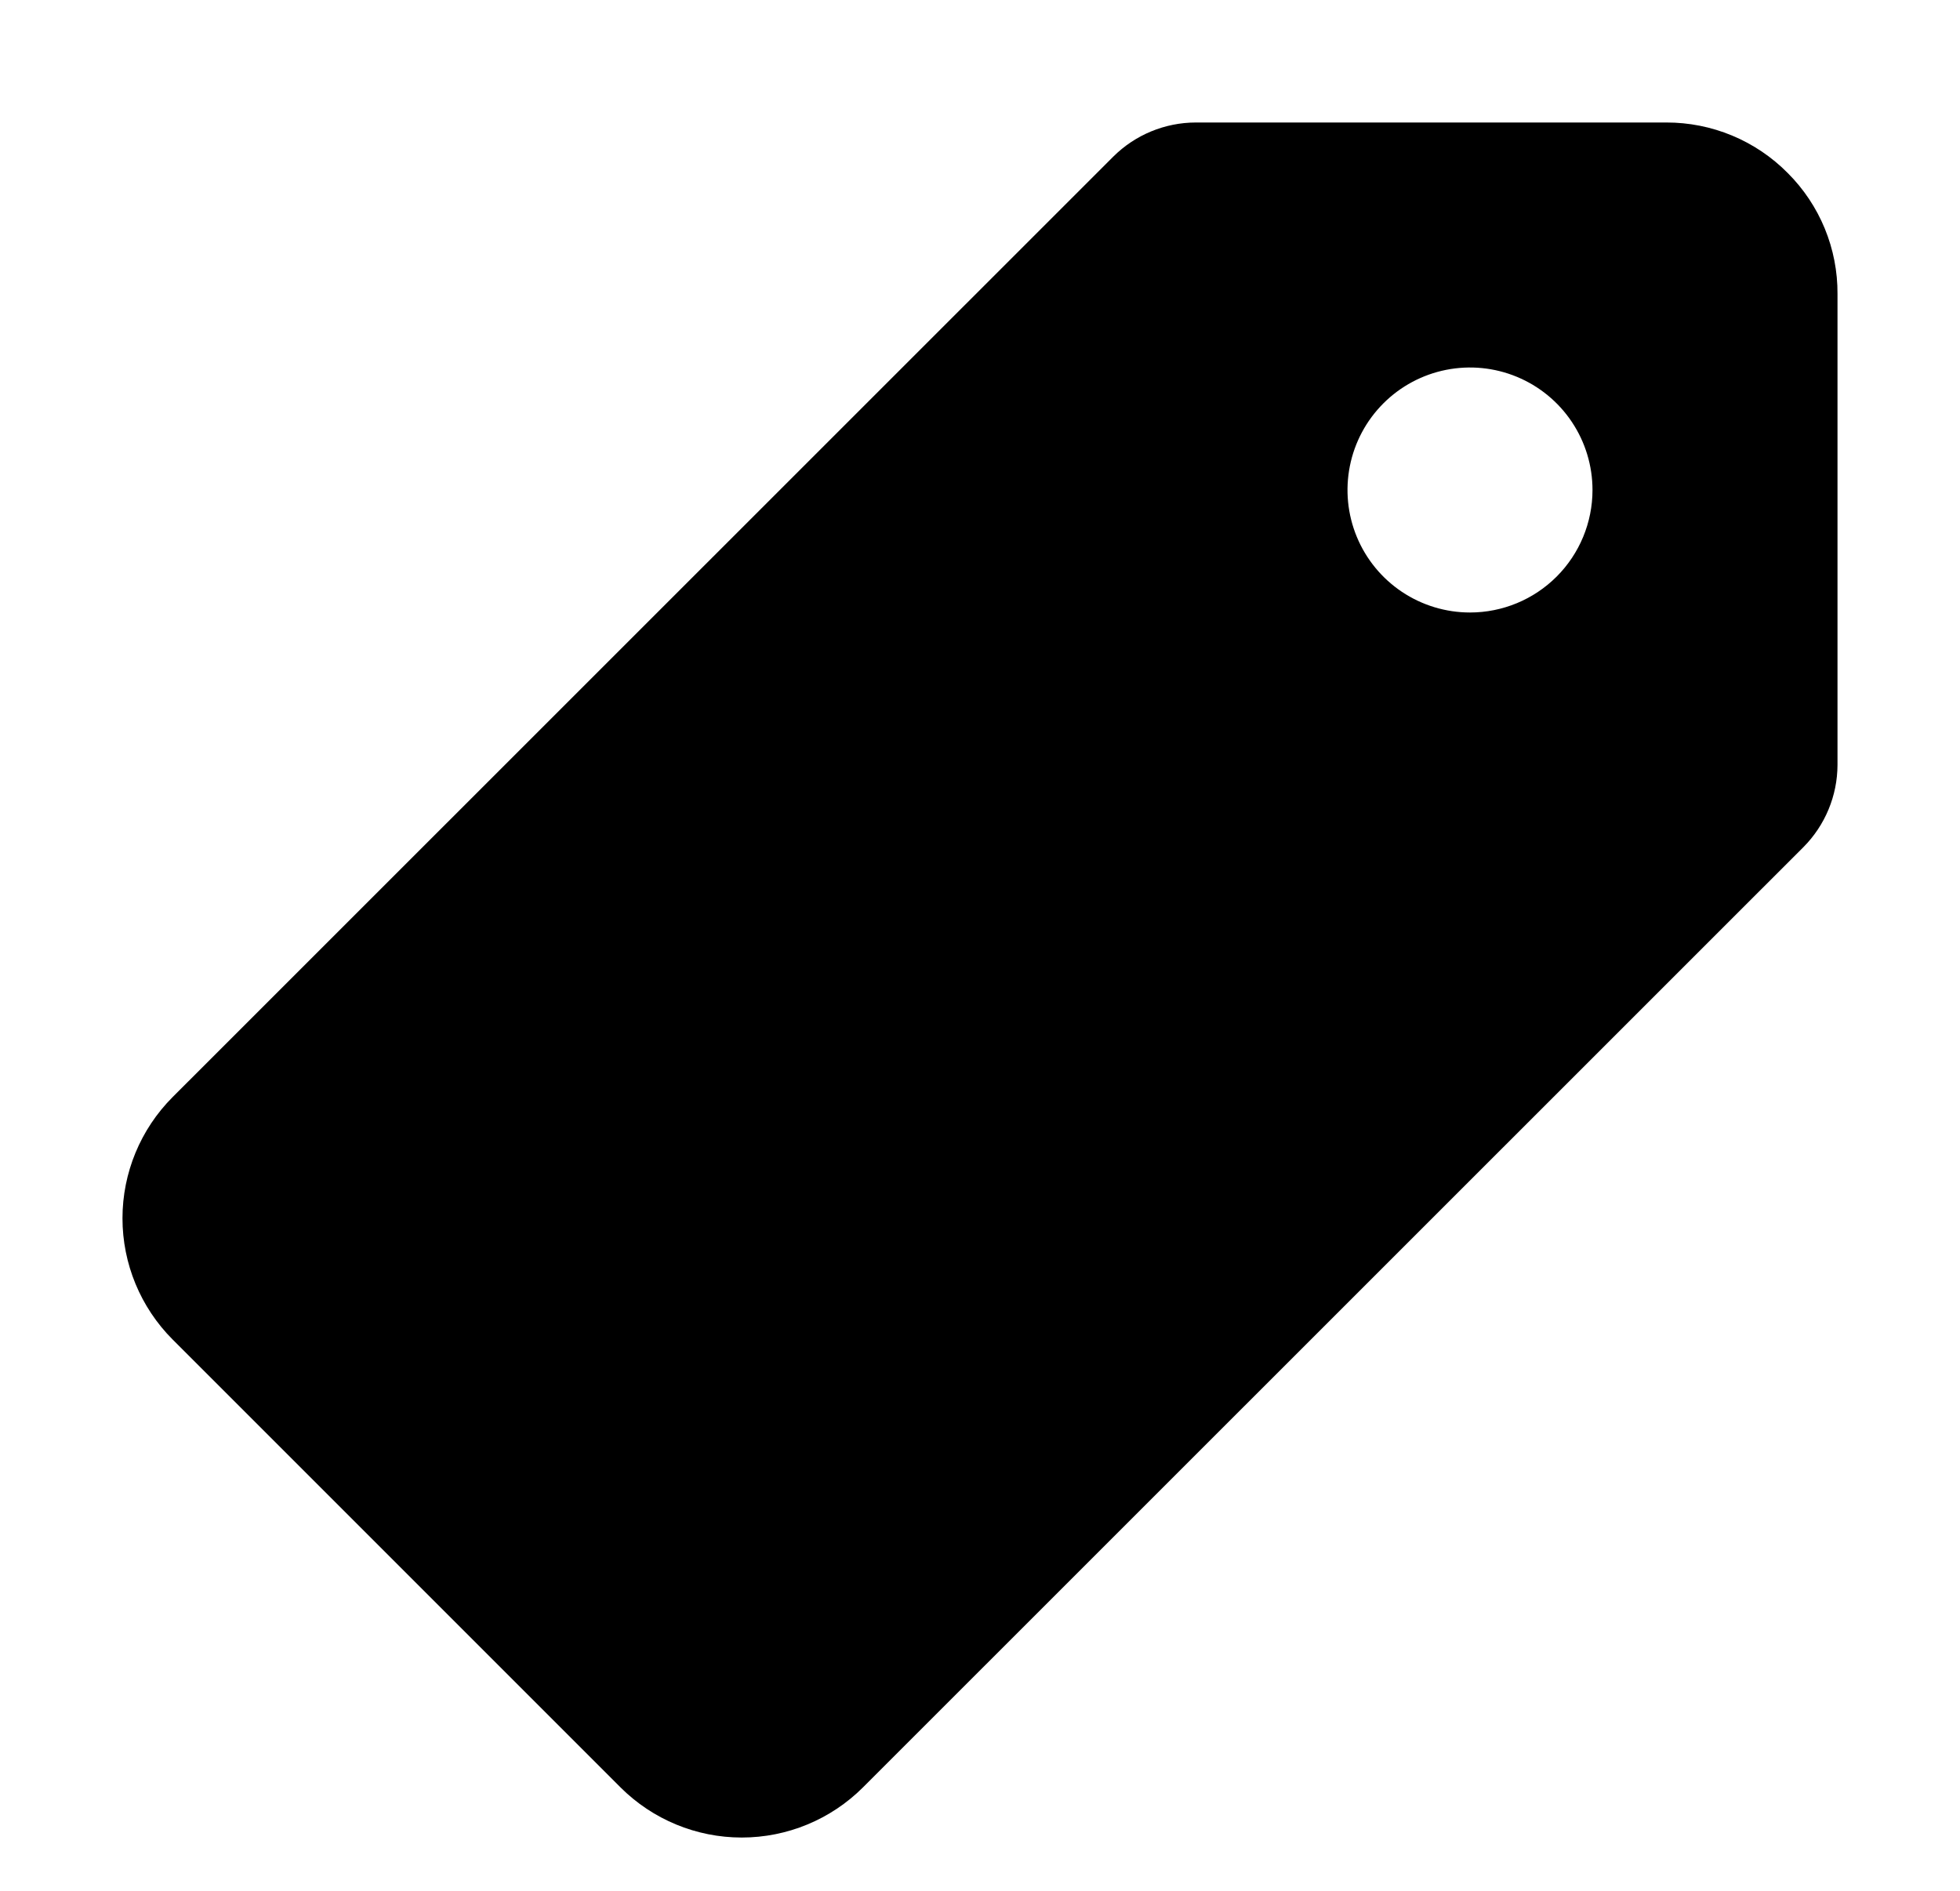 <svg viewBox="0 0 512 494" fill="none" xmlns="http://www.w3.org/2000/svg">
<path d="M467 45.2C462.854 41.007 457.916 37.68 452.472 35.413C447.028 33.147 441.187 31.987 435.29 32H312.36C304.296 32.015 296.564 35.209 290.84 40.89L45.09 286.59C36.705 294.993 31.995 306.379 31.995 318.25C31.995 330.121 36.705 341.507 45.09 349.91L162.09 466.91C170.495 475.299 181.885 480.011 193.76 480.011C205.635 480.011 217.025 475.299 225.43 466.91L471.08 221.31C476.772 215.596 479.978 207.865 480 199.8V76.8C480.036 70.934 478.906 65.119 476.674 59.694C474.442 54.269 471.154 49.342 467 45.2ZM384 160C377.671 160 371.484 158.123 366.222 154.607C360.959 151.091 356.858 146.093 354.436 140.246C352.014 134.399 351.38 127.965 352.615 121.757C353.85 115.55 356.897 109.848 361.373 105.373C365.848 100.897 371.55 97.85 377.757 96.615C383.965 95.38 390.399 96.014 396.246 98.436C402.093 100.858 407.091 104.959 410.607 110.222C414.123 115.484 416 121.671 416 128C416 136.487 412.629 144.626 406.628 150.628C400.626 156.629 392.487 160 384 160Z" fill="currentColor"/>
</svg>

